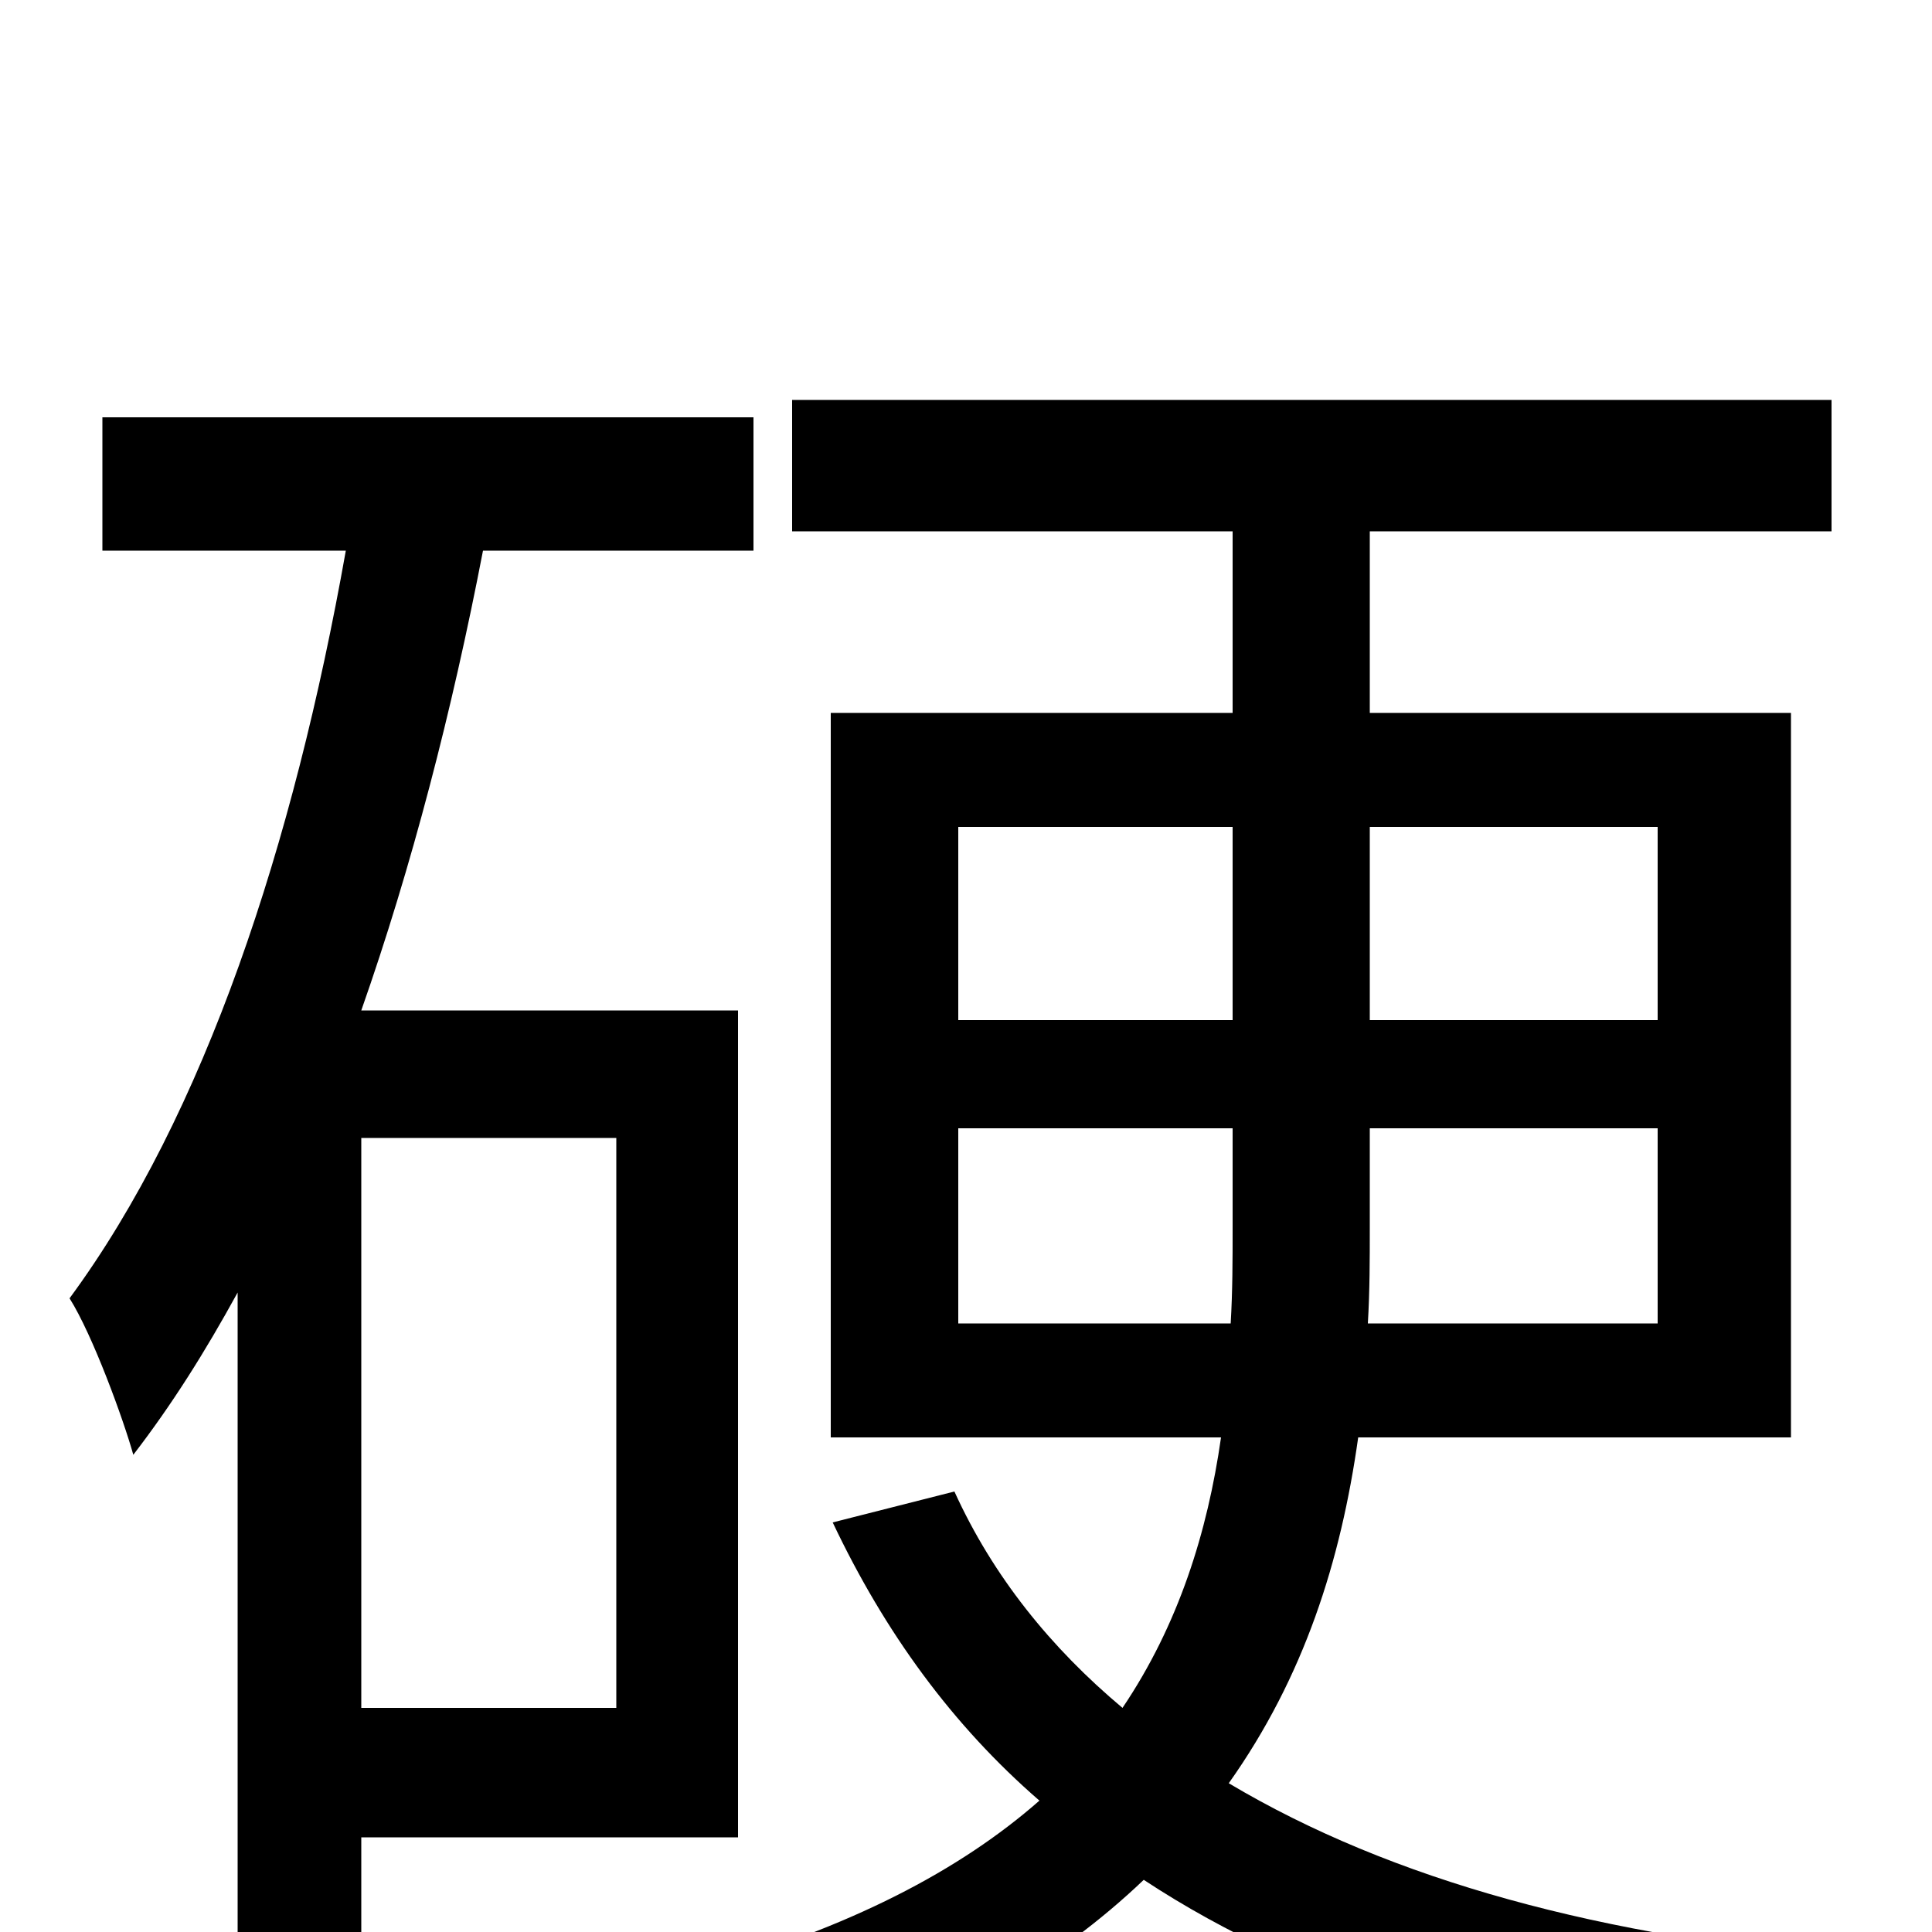 <svg xmlns="http://www.w3.org/2000/svg" viewBox="0 -1000 1000 1000">
	<path fill="#000000" d="M319 -116H187V-411H319ZM382 -49V-477H187C213 -551 234 -632 250 -715H390V-784H53V-715H179C152 -563 106 -423 36 -328C48 -309 64 -265 69 -247C89 -273 106 -300 123 -331V31H187V-49ZM496 -315V-416H638V-365C638 -348 638 -332 637 -315ZM496 -572H638V-472H496ZM858 -572V-472H709V-572ZM858 -315H708C709 -332 709 -348 709 -365V-416H858ZM927 -256V-631H709V-725H948V-793H410V-725H638V-631H430V-256H632C625 -207 610 -159 581 -116C544 -147 514 -184 494 -228L431 -212C458 -155 493 -107 538 -68C497 -32 440 -2 361 20C375 35 396 63 405 79C487 52 548 15 592 -27C677 29 787 62 921 79C929 60 948 30 964 14C829 3 720 -27 636 -77C675 -132 694 -192 703 -256Z"/>
</svg>